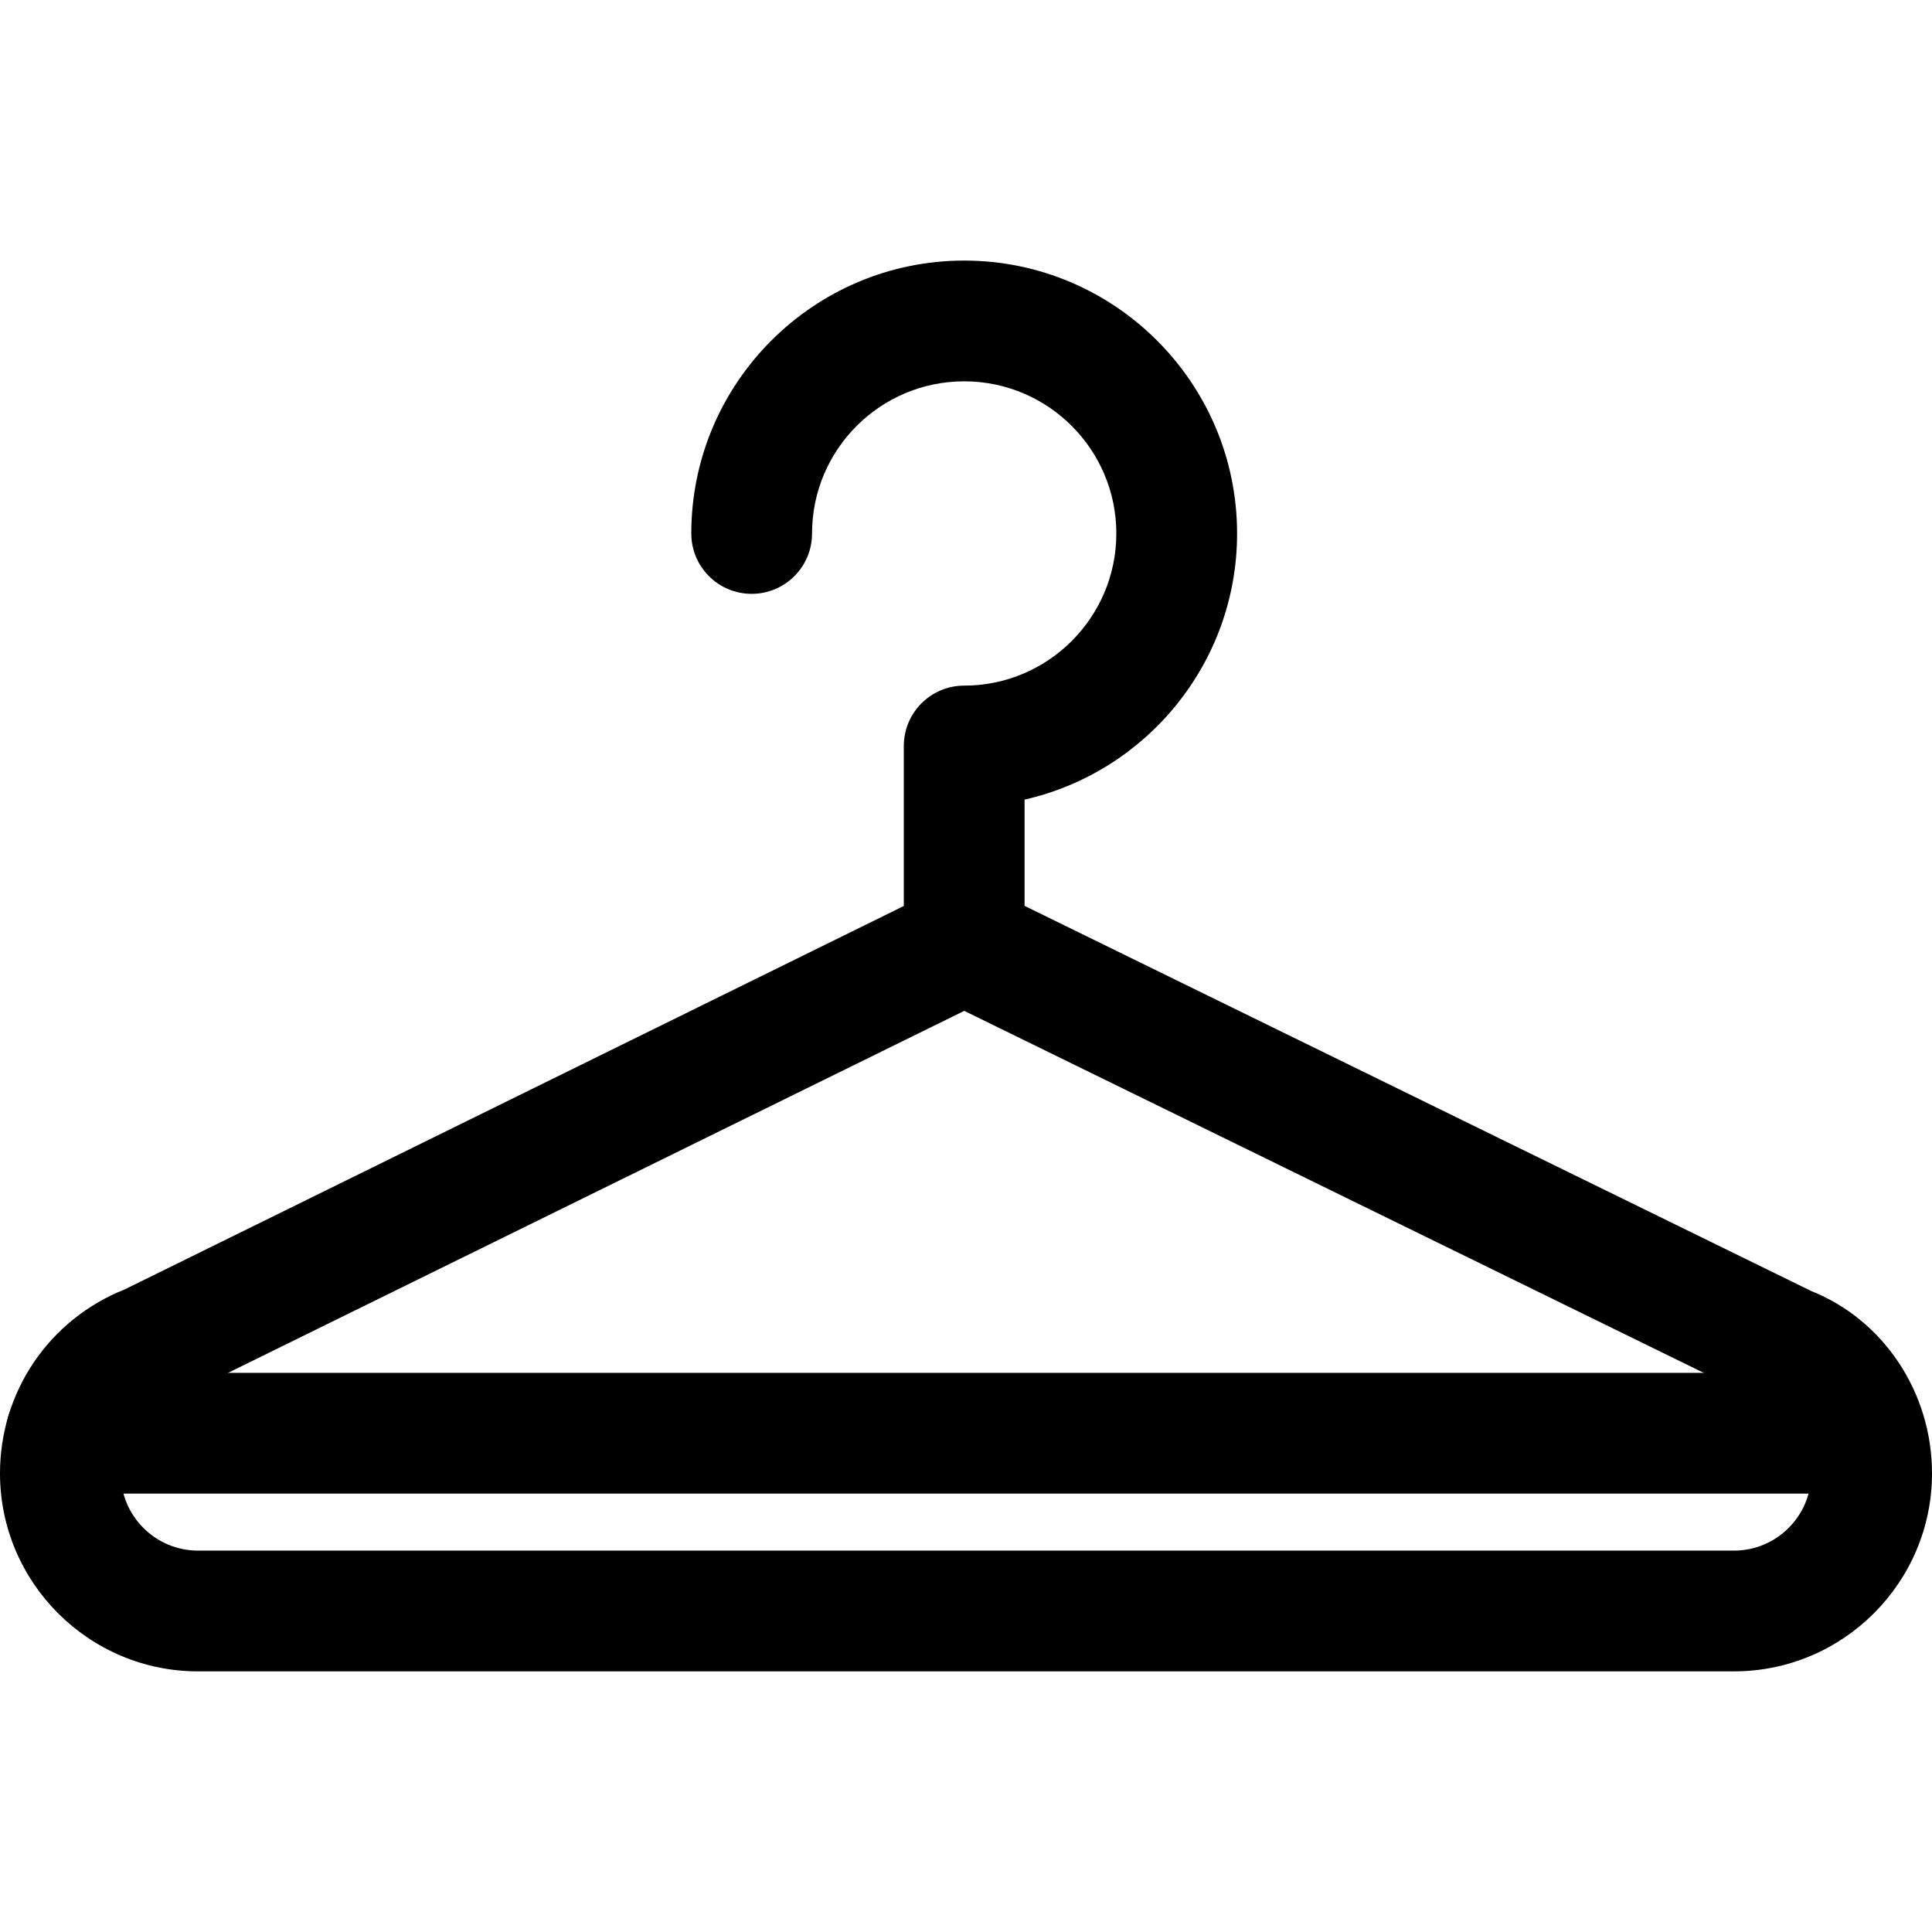 <svg xmlns="http://www.w3.org/2000/svg" viewBox="0 0 32 32"><!--! Font Icona - https://fonticona.com | License - https://fonticona.com/license | Copyright 2022 FontIcona.com --><path d="M28.72,27.683H3.28c-1.809,0-3.28-1.472-3.28-3.28c0-1.352,0.812-2.548,2.069-3.048l13.46-6.624c0.278-0.137,0.603-0.136,0.881-0.001l13.591,6.654C31.188,21.857,32,23.053,32,24.403C32,26.211,30.528,27.683,28.72,27.683z M15.97,25.683h12.75c0.706,0,1.28-0.574,1.28-1.28c0-0.527-0.317-0.994-0.808-1.188l-13.221-6.472L2.88,23.18C2.318,23.408,2,23.875,2,24.403c0,0.706,0.574,1.28,1.28,1.28H15.97z"/><path d="M15.97,16.479c-0.552,0-1-0.447-1-1v-3.123c0-0.553,0.448-1,1-1c1.389,0,2.52-1.13,2.52-2.52s-1.13-2.52-2.52-2.52s-2.52,1.13-2.52,2.52c0,0.553-0.448,1-1,1s-1-0.447-1-1c0-2.492,2.027-4.52,4.52-4.52s4.52,2.027,4.52,4.52c0,2.148-1.507,3.952-3.52,4.408v2.234C16.97,16.032,16.522,16.479,15.97,16.479z"/><path d="M30.276,24.739H1.098c-0.552,0-1-0.447-1-1s0.448-1,1-1h29.178c0.552,0,1,0.447,1,1S30.828,24.739,30.276,24.739z"/></svg>